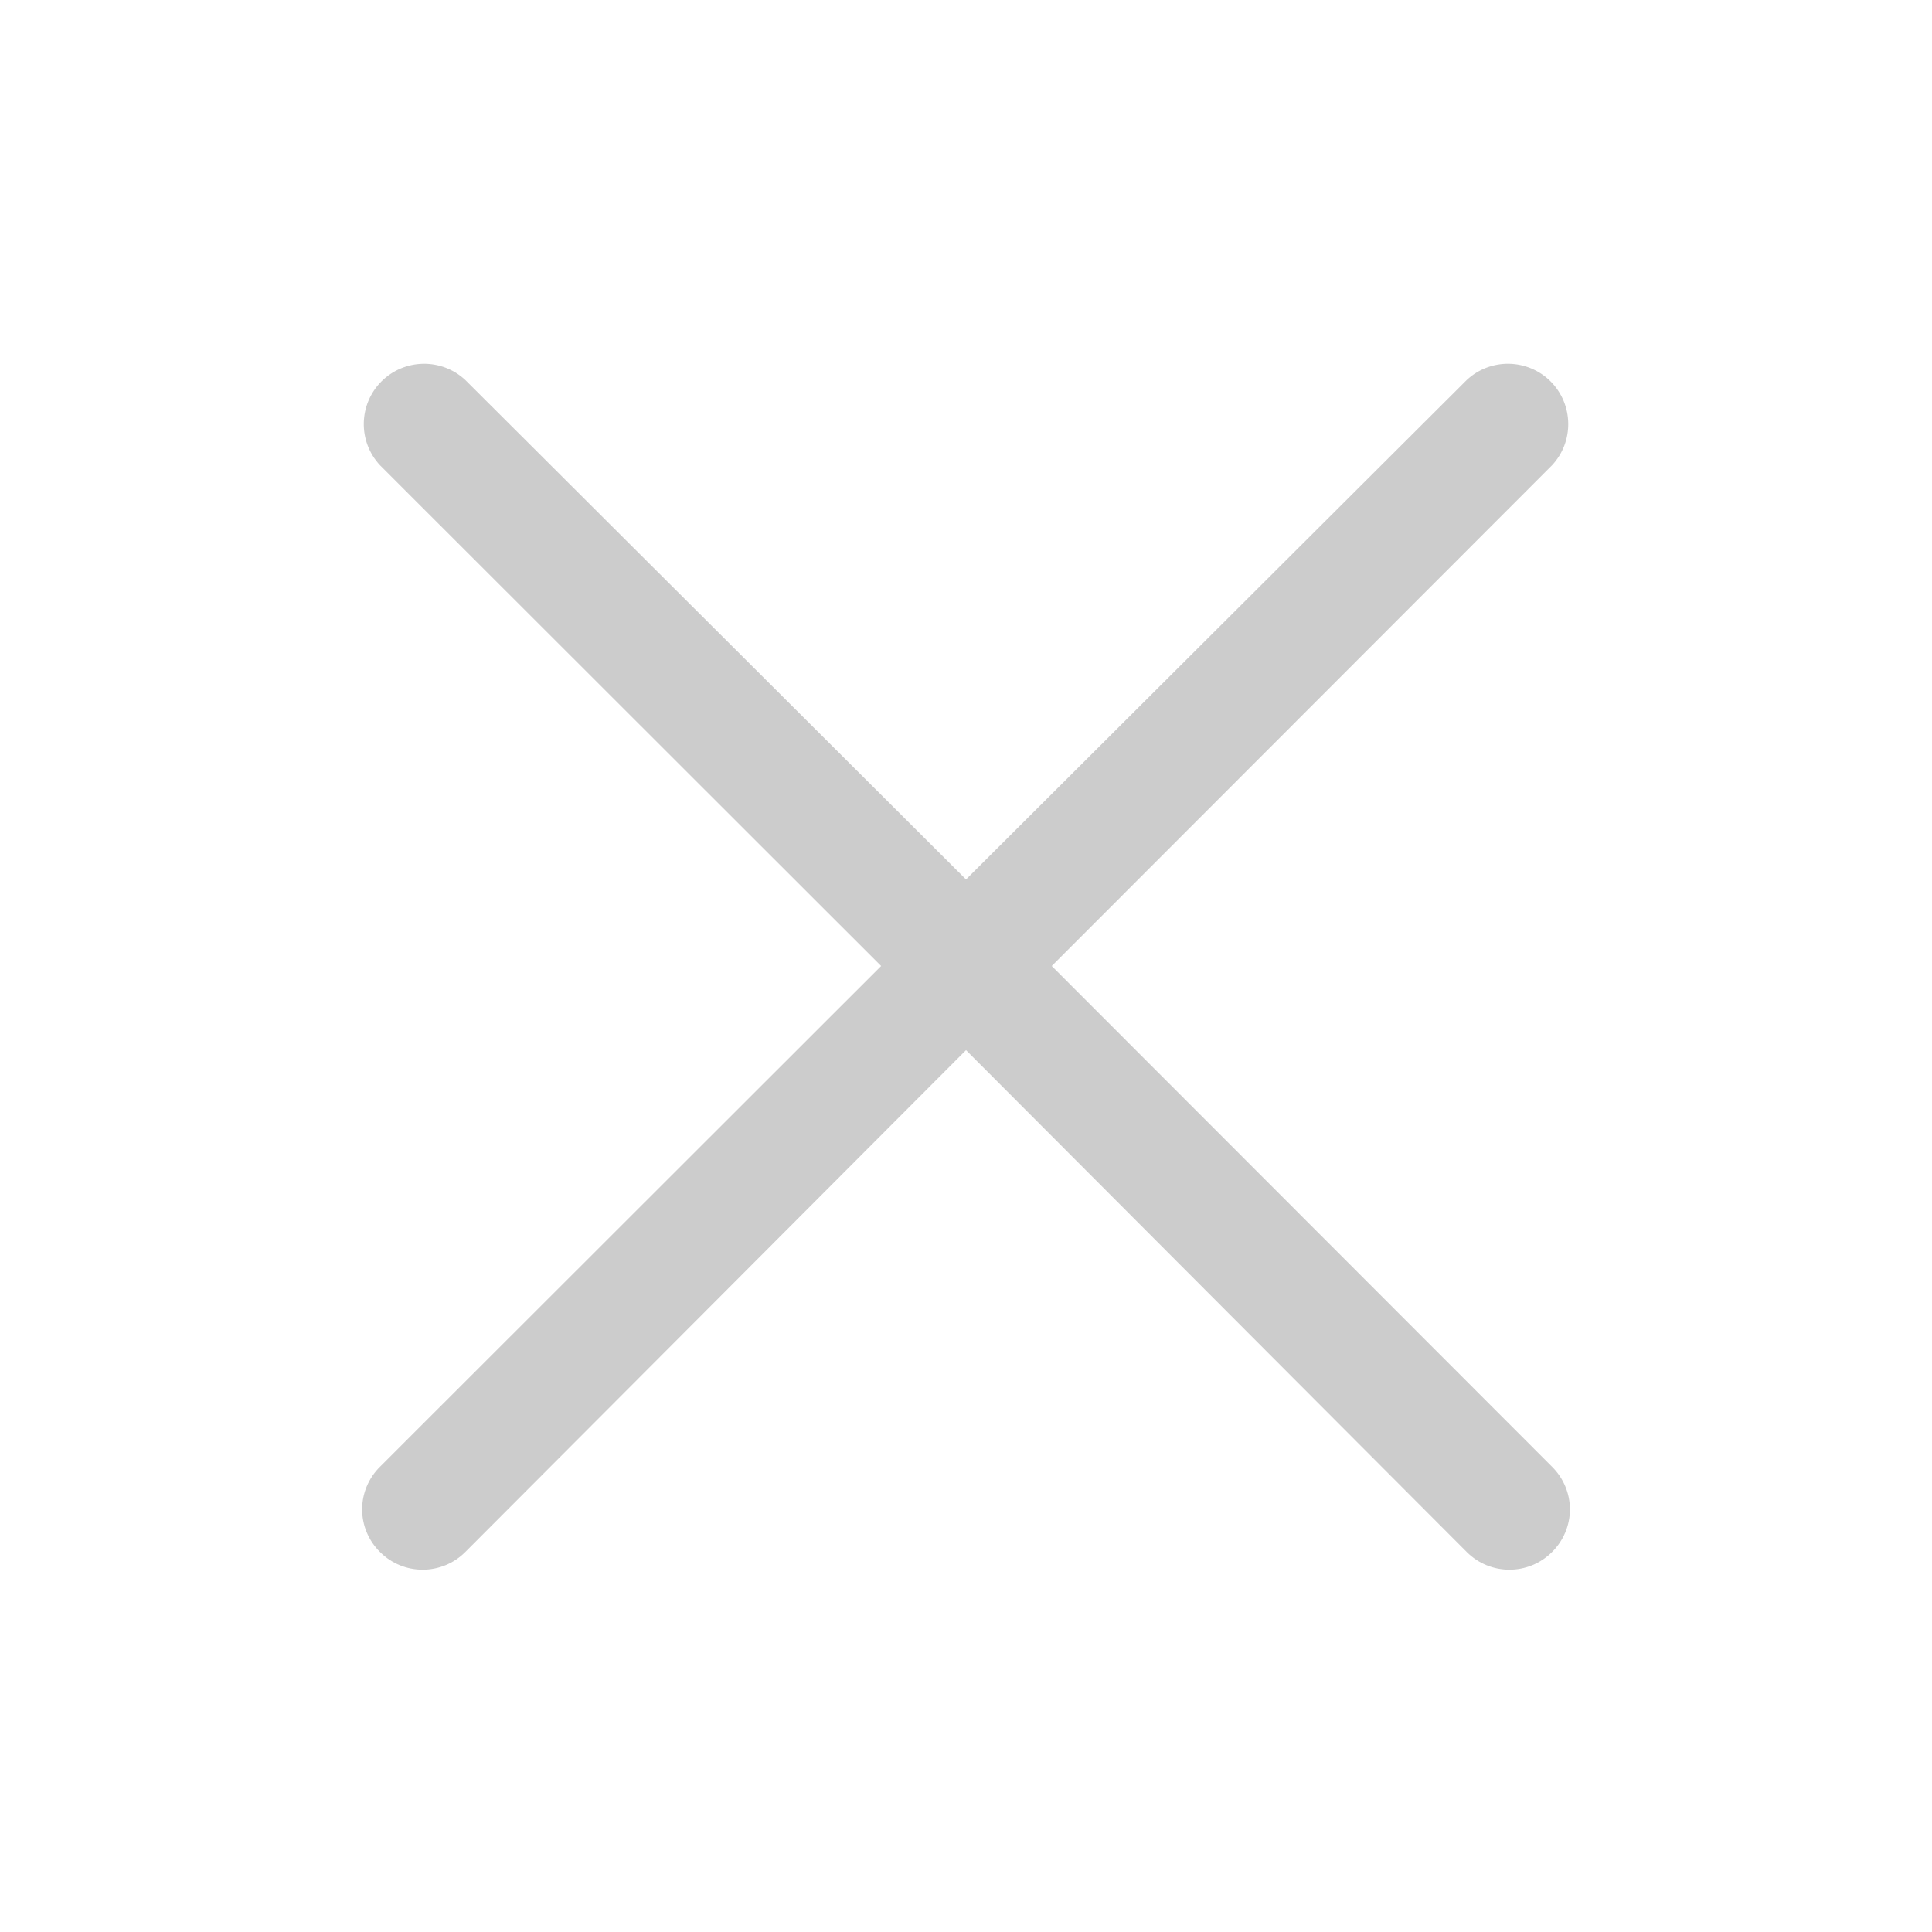 <?xml version="1.0" encoding="UTF-8"?>
<svg fill="#CCCCCC" width="100pt" height="100pt" version="1.1" viewBox="0 0 100 100" xmlns="http://www.w3.org/2000/svg">
 <path d="m54.438 50 25.895-25.918c1.148-1.23 1.113-3.148-0.074-4.34-1.191-1.188-3.109-1.223-4.34-0.074l-25.918 25.852-25.918-25.852c-1.23-1.148-3.148-1.113-4.34 0.074-1.188 1.191-1.223 3.109-0.074 4.34l25.938 25.918-25.938 25.918c-0.59 0.582-0.926 1.379-0.926 2.207s0.336 1.625 0.926 2.207c1.219 1.219 3.195 1.219 4.414 0l25.918-25.977 25.918 25.977c1.219 1.219 3.195 1.219 4.414 0 0.59-0.582 0.926-1.379 0.926-2.207s-0.336-1.625-0.926-2.207z"/>
</svg>
